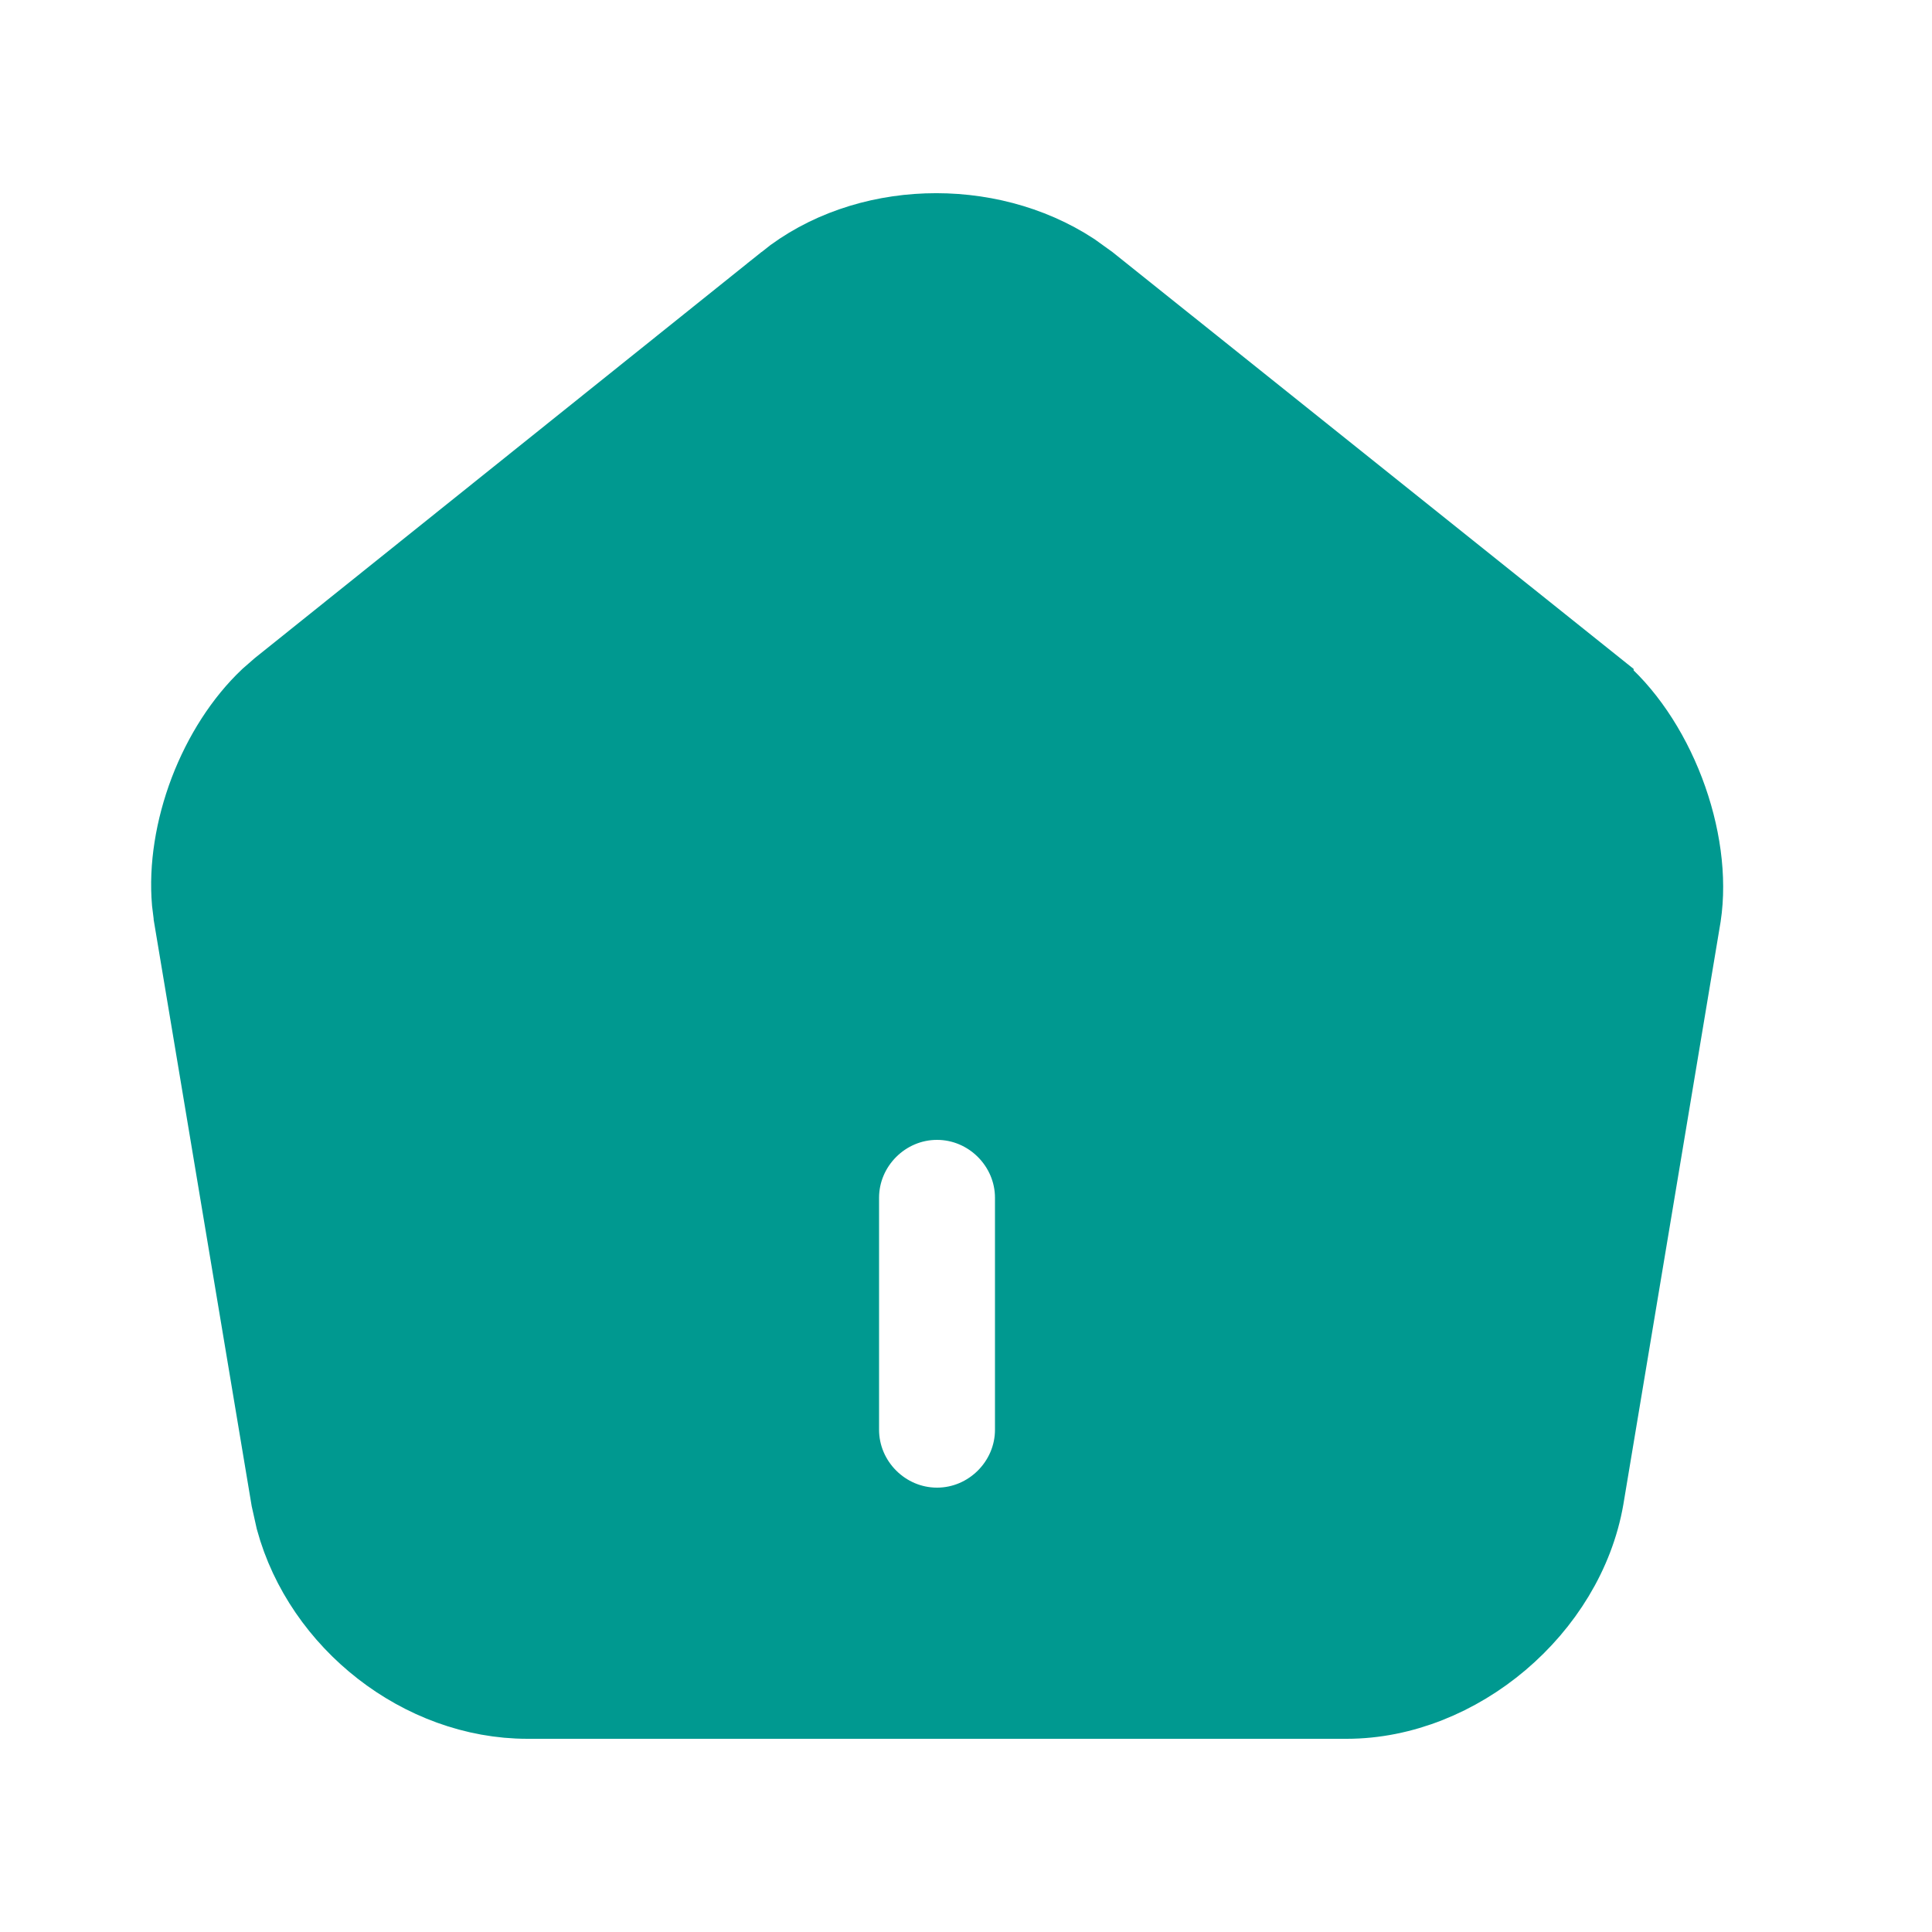<svg width="25" height="25" viewBox="0 0 25 25" fill="none" xmlns="http://www.w3.org/2000/svg">
<path d="M10.168 3.649C11.185 2.833 12.778 2.787 13.88 3.507L14.094 3.661L20.639 8.896V8.897C21.017 9.206 21.345 9.689 21.556 10.241C21.766 10.791 21.844 11.367 21.771 11.848L20.513 19.385C20.264 20.818 18.869 22 17.425 22H6.825C5.452 22 4.168 20.987 3.808 19.664L3.748 19.395L2.488 11.857V11.856L2.465 11.671C2.427 11.228 2.506 10.724 2.689 10.242C2.873 9.76 3.15 9.331 3.475 9.024L3.617 8.9L10.168 3.65V3.649ZM12.125 14.25C11.439 14.25 10.875 14.814 10.875 15.5V18.5C10.875 19.186 11.439 19.75 12.125 19.75C12.811 19.75 13.375 19.186 13.375 18.5V15.5C13.375 14.814 12.811 14.25 12.125 14.25Z" fill="#009990" stroke="#009990"/>
</svg>
